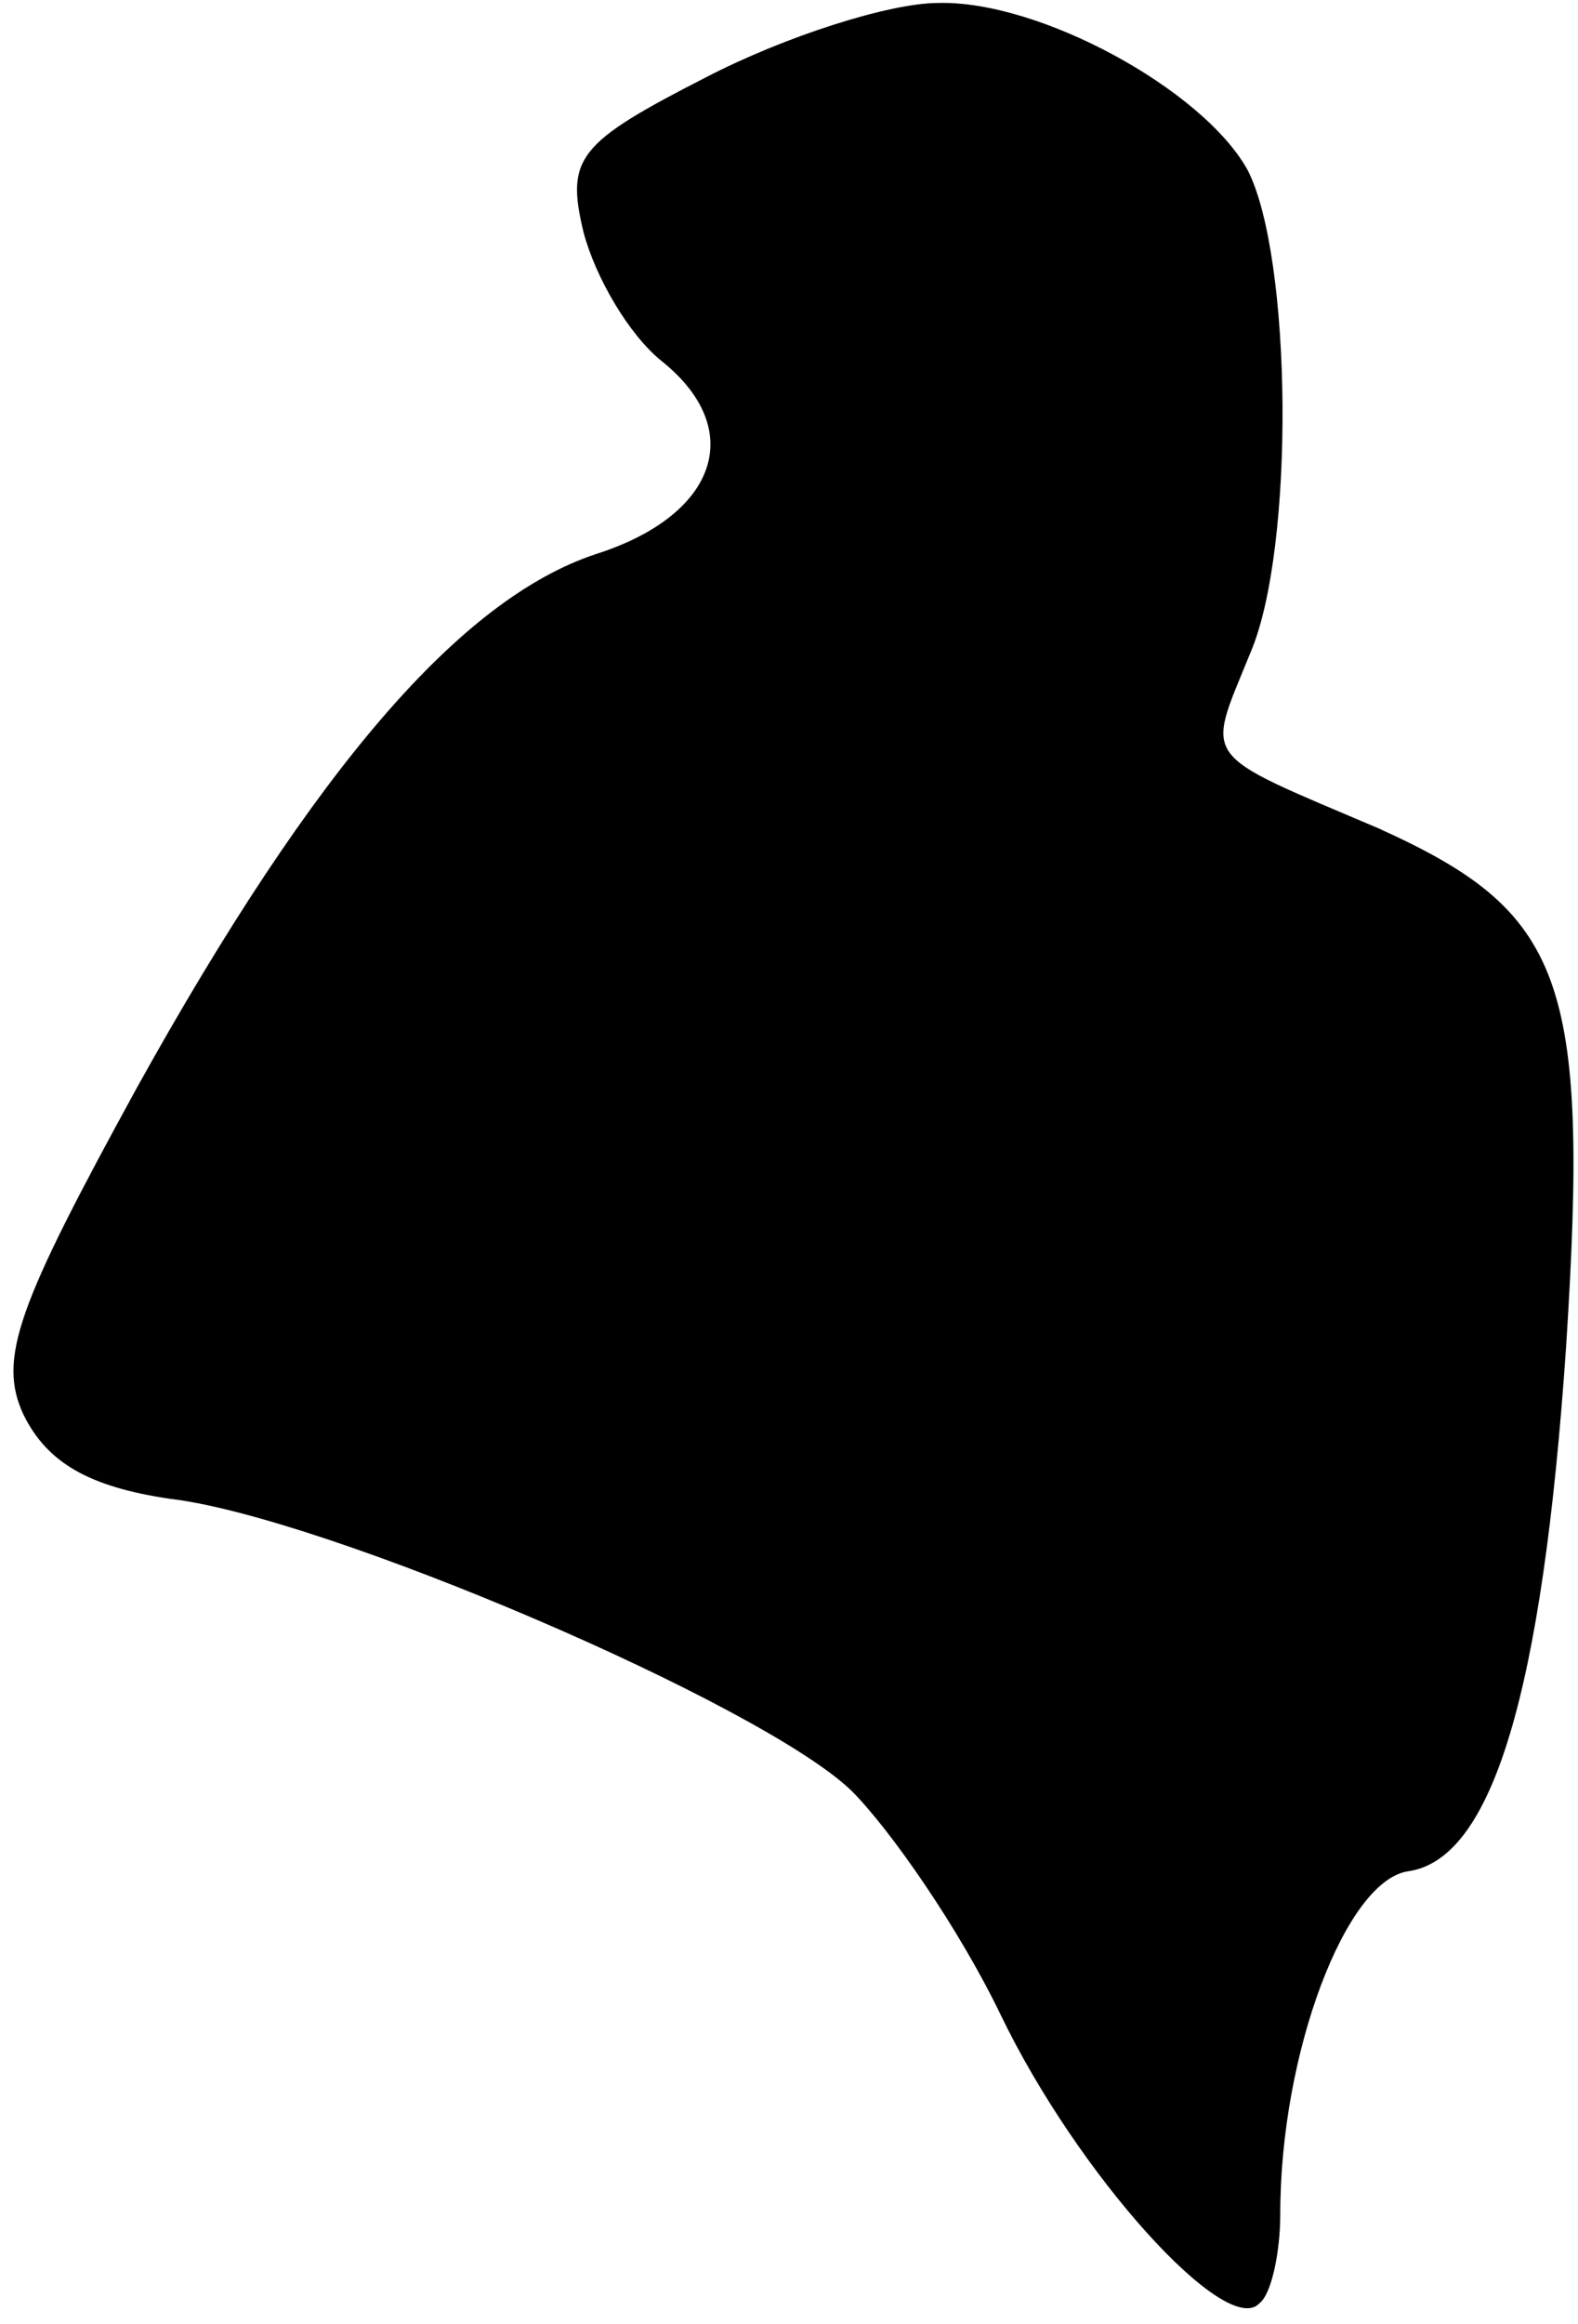 <?xml version="1.0" standalone="no"?>
<!DOCTYPE svg PUBLIC "-//W3C//DTD SVG 20010904//EN"
 "http://www.w3.org/TR/2001/REC-SVG-20010904/DTD/svg10.dtd">
<svg version="1.0" xmlns="http://www.w3.org/2000/svg"
 width="53pt" height="78pt" viewBox="0 0 53 78"
 preserveAspectRatio="xMidYMid meet">
<g transform="translate(0,78) scale(0.1,-0.1)"
fill="#000000" stroke="none">
<path fill="#000000" stroke="none" d="M237 754 c-43 -22 -47 -27 -41 -52 4
-15 15 -34 26 -43 29 -23 19 -52 -22 -65 -45 -15 -94 -71 -154 -179 -40 -73
-47 -91 -38 -110 8 -16 22 -24 49 -28 52 -6 199 -69 229 -98 13 -13 36 -46 50
-75 26 -54 76 -109 87 -97 4 3 7 17 7 30 0 54 22 112 43 115 28 4 45 59 53
176 8 124 -1 146 -63 174 -61 26 -58 22 -43 59 15 35 14 133 -1 162 -15 27
-70 57 -104 56 -16 0 -51 -11 -78 -25z"/>
</g>
</svg>
